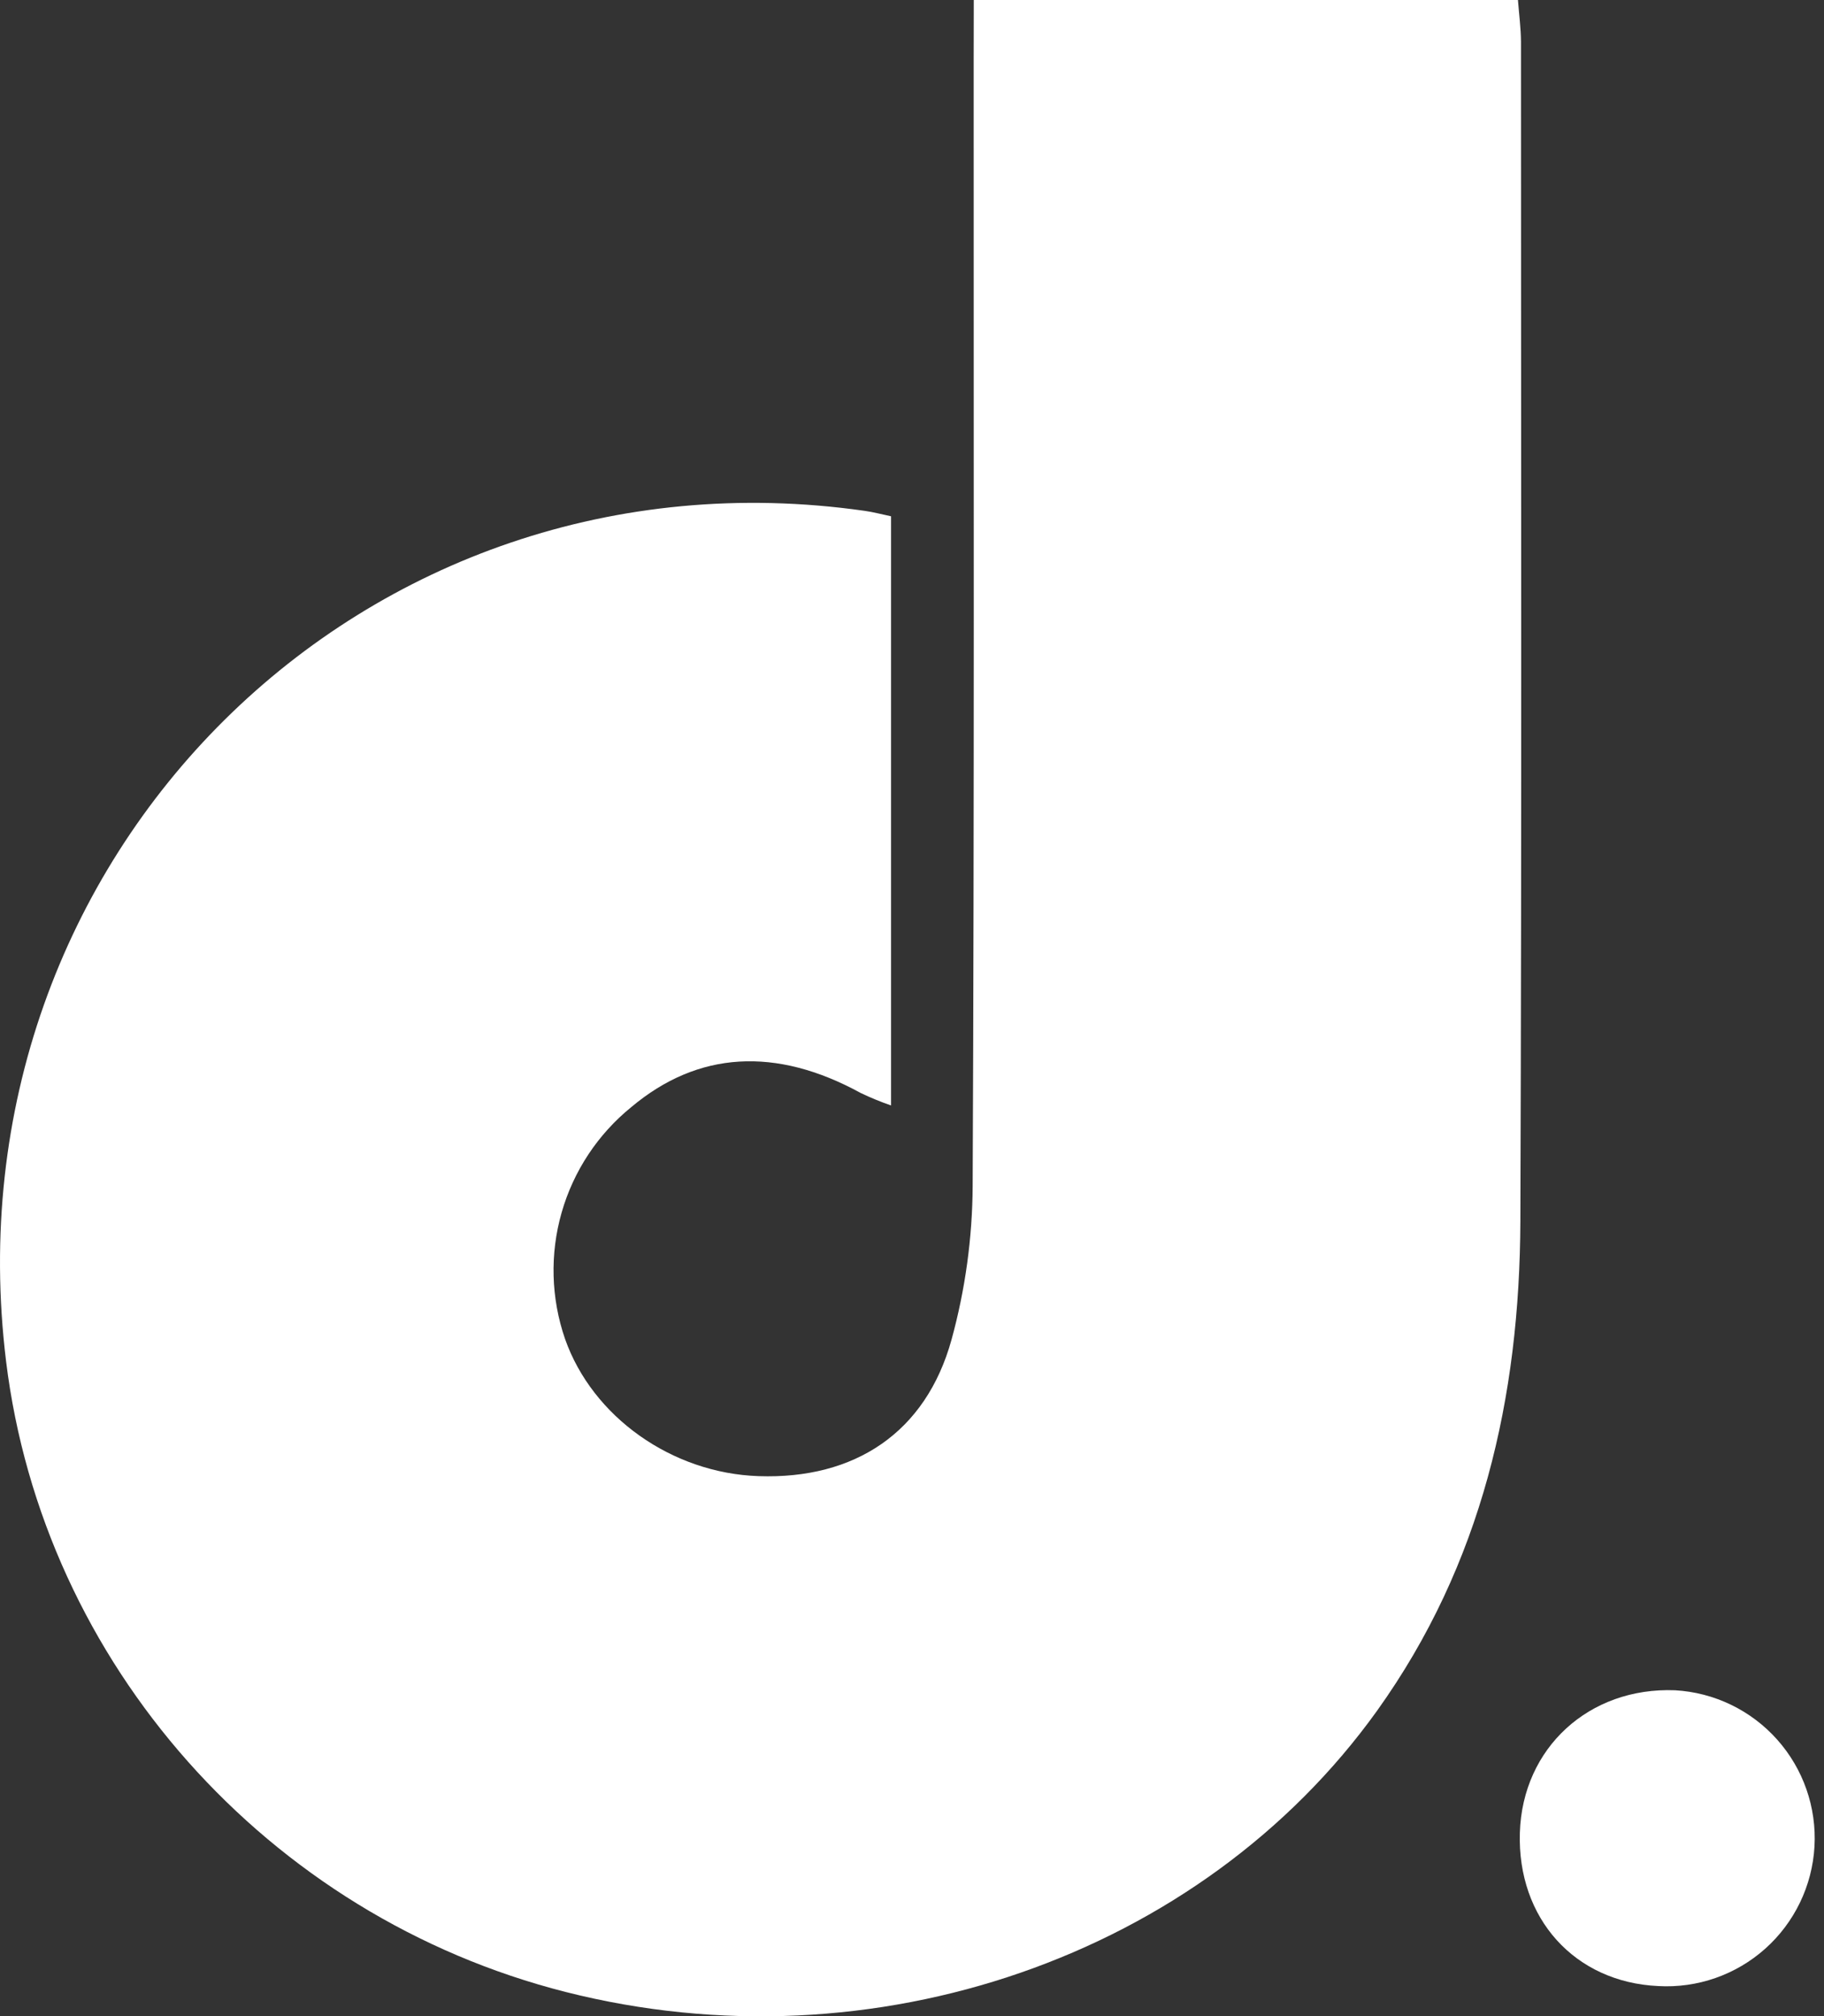 <?xml version="1.0" encoding="UTF-8" standalone="no"?><svg width="181" height="200" viewBox="0 0 181 200" fill="none" xmlns="http://www.w3.org/2000/svg">
<rect x="0" y="0" width="181" height="200" fill="#333333" stroke="none"/>
<g clip-path="url(#clip0_528_42)">
<path d="M96.63 0H150.63C150.75 1.53 150.92 2.81 150.93 4.1C150.93 43.1 151.01 82.1 150.87 121.1C150.81 138.6 147.06 155.16 136.65 169.69C119.17 194.05 86.65 205.32 56.15 197.59C26.53 190.08 4.27 165 0.6 135C-5.53 84.89 36.19 43.6 85.8 50.67C86.6 50.78 87.39 50.99 88.42 51.21V109.65C87.397 109.297 86.396 108.886 85.42 108.42C76.99 103.8 69.26 104.26 62.65 109.81C59.325 112.505 56.91 116.158 55.733 120.272C54.556 124.387 54.674 128.764 56.07 132.81C58.79 140.54 66.67 146.13 75.28 146.42C84.82 146.75 91.87 142.1 94.42 132.89C95.787 127.918 96.493 122.787 96.52 117.63C96.69 80.47 96.61 43.31 96.62 6.15L96.63 0Z" fill="white"/>
<path d="M150.82 181.779C151.08 173.389 157.68 167.329 166.22 167.659C170.11 167.881 173.754 169.639 176.348 172.547C178.943 175.454 180.276 179.274 180.055 183.164C179.833 187.055 178.075 190.698 175.168 193.293C172.26 195.888 168.44 197.221 164.55 196.999C156.27 196.619 150.55 190.299 150.82 181.779Z" fill="white"/>
</g>
<defs>
<clipPath id="clip0_528_42">
<rect width="180.1" height="199.97" fill="white"/>
</clipPath>
</defs>
</svg>
